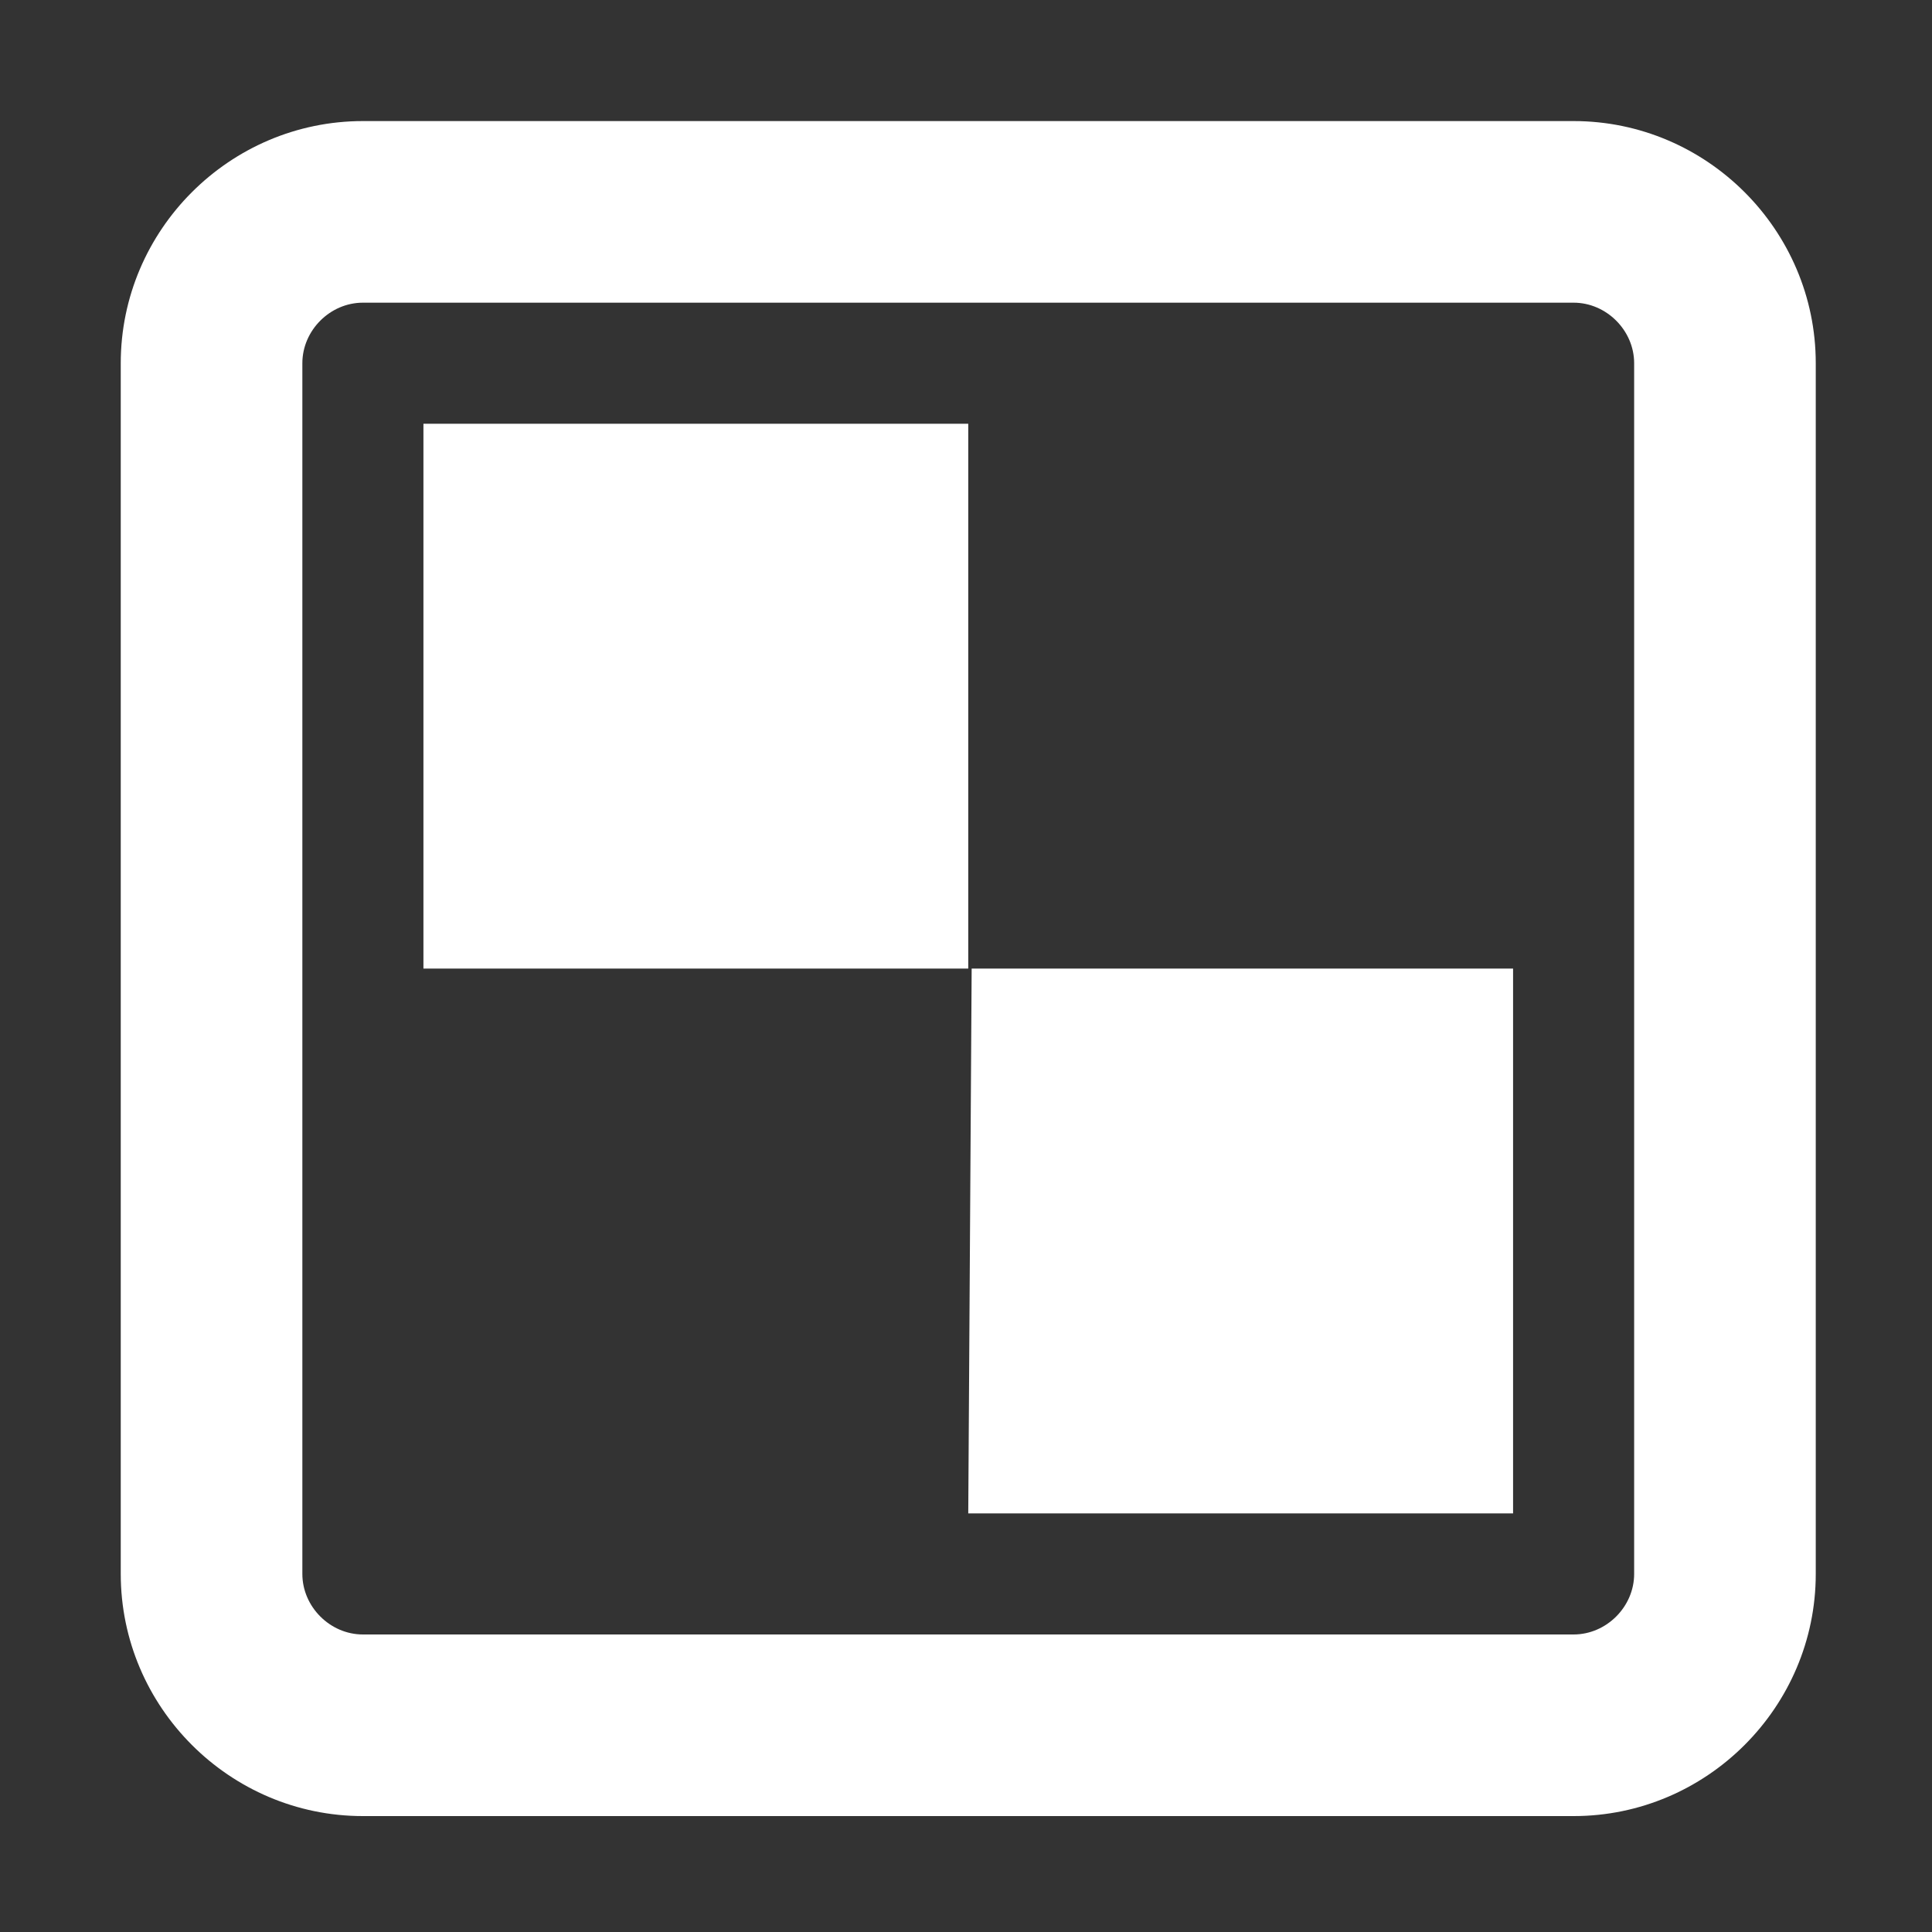 <?xml version="1.0" encoding="UTF-8" standalone="no"?>
<!DOCTYPE svg PUBLIC "-//W3C//DTD SVG 1.1//EN" "http://www.w3.org/Graphics/SVG/1.1/DTD/svg11.dtd">
<svg width="100%" height="100%" viewBox="0 0 24 24" version="1.1" xmlns="http://www.w3.org/2000/svg" xmlns:xlink="http://www.w3.org/1999/xlink" xml:space="preserve" xmlns:serif="http://www.serif.com/" style="fill-rule:evenodd;clip-rule:evenodd;stroke-linejoin:round;stroke-miterlimit:2;">
    <rect x="0" y="0" width="24" height="24" fill="#333333" stroke="none"/>
    <g transform="matrix(0.047,0,0,0.047,1.5,0)">
        <path d="M224,400L368,400L368,256L224.9,256L224,400ZM384,32L64,32C28.8,32 0,60.8 0,96L0,416C0,451.2 28.8,480 64,480L384,480C419.2,480 448,451.2 448,416L448,96C448,60.8 419.2,32 384,32ZM400,416C400,424.674 392.674,432 384,432L64,432C55.328,432 48,424.674 48,416L48,96C48,87.326 55.328,80 64,80L384,80C392.674,80 400,87.326 400,96L400,416ZM80,112L80,256L224,256L224,112L80,112Z" style="fill:white;fill-rule:nonzero;"/>
    </g>
</svg>
